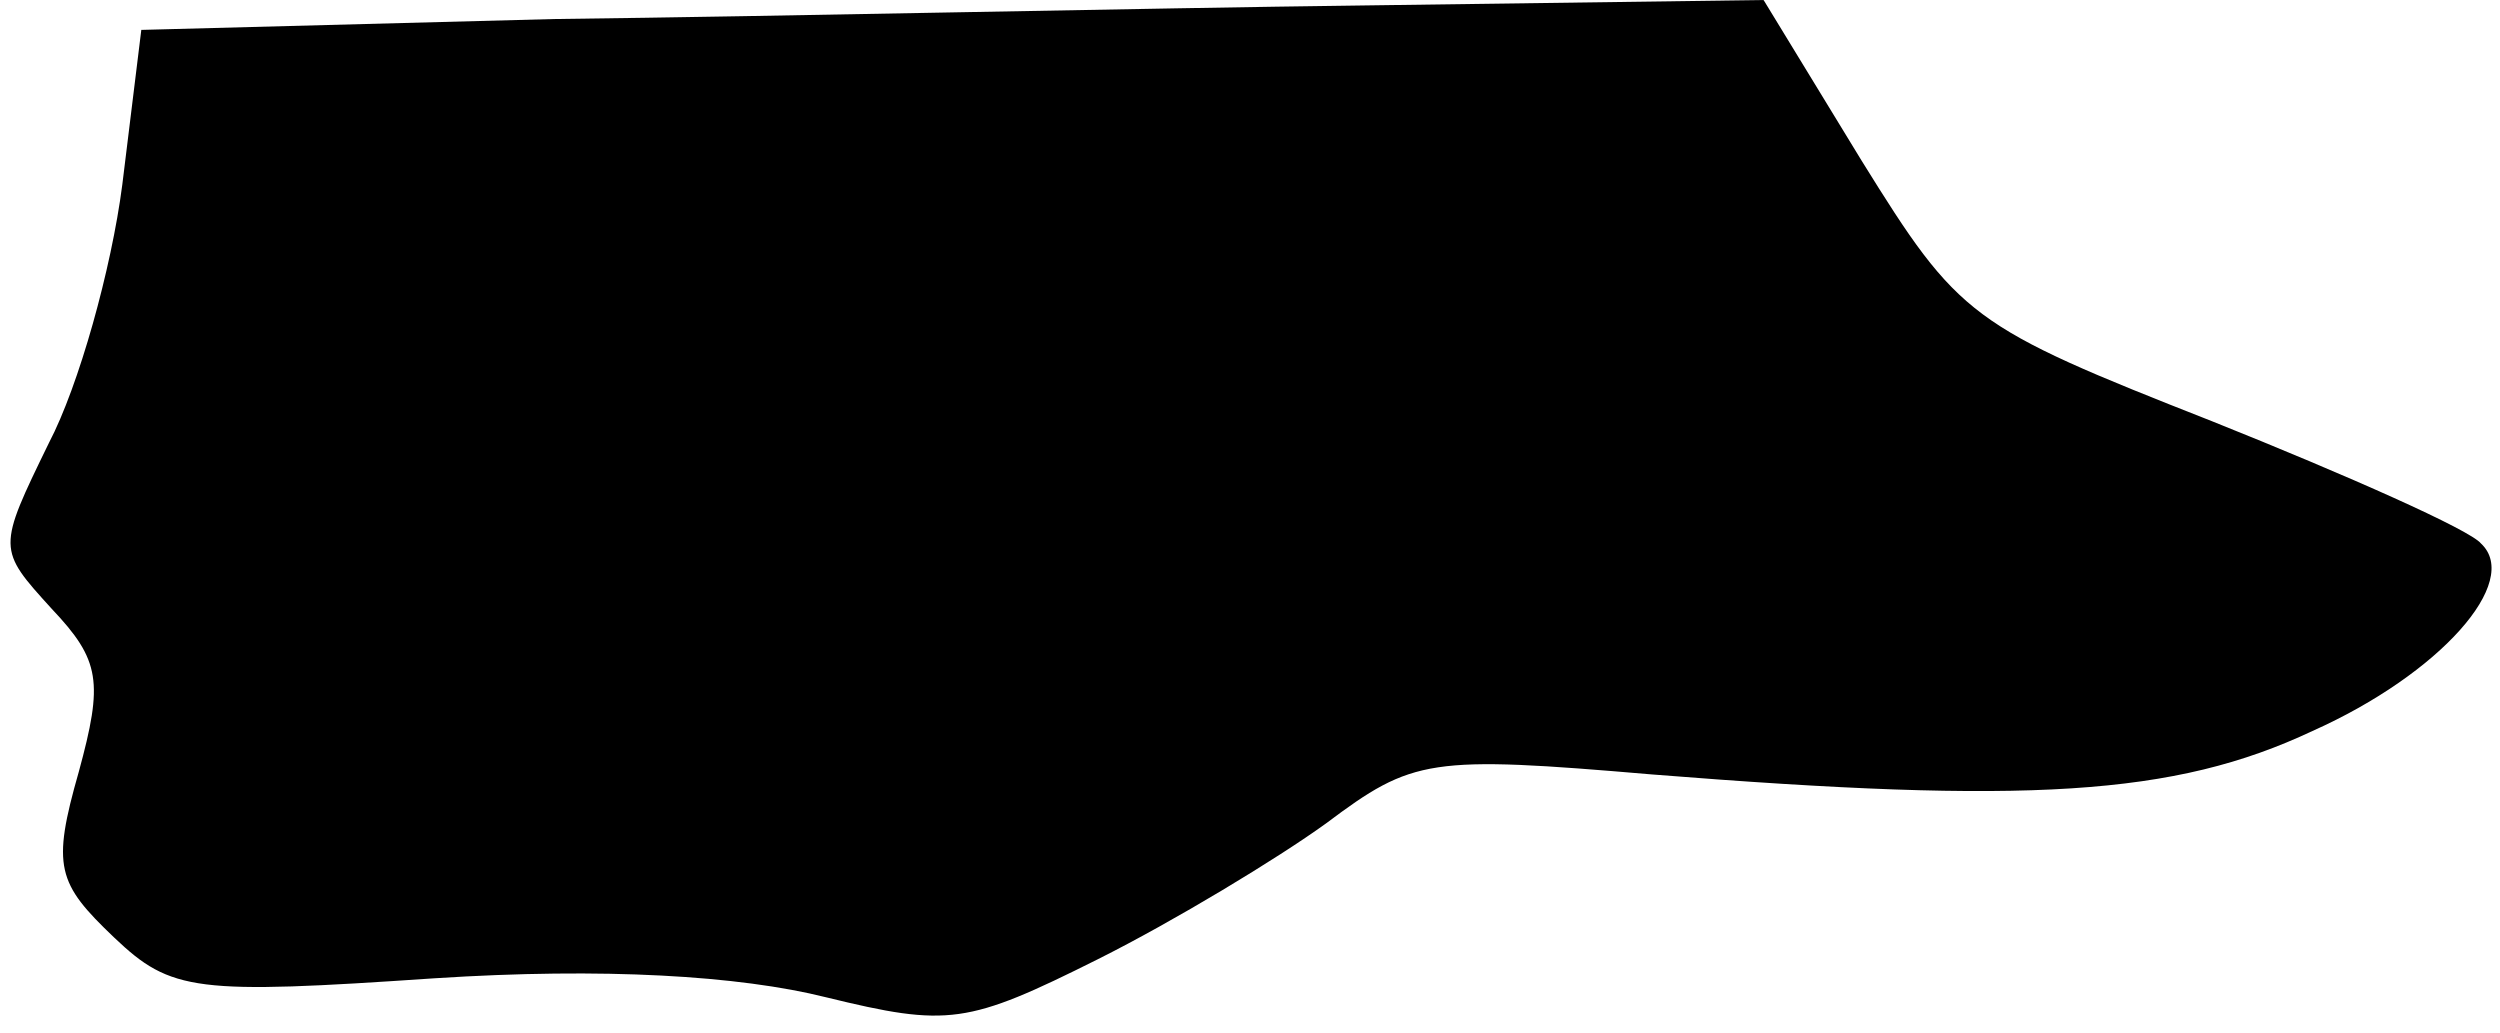 <?xml version="1.0" standalone="no"?>
<!DOCTYPE svg PUBLIC "-//W3C//DTD SVG 20010904//EN"
 "http://www.w3.org/TR/2001/REC-SVG-20010904/DTD/svg10.dtd">
<svg version="1.0" xmlns="http://www.w3.org/2000/svg"
 width="92pt" height="38pt" viewBox="0 0 92 38"
 preserveAspectRatio="xMidYMid meet">
<g transform="translate(0,38) scale(0.1,-0.1)"
fill="#000000" stroke="none">
<path fill="#000000" stroke="none" d="M204 373 l-152 -4 -7 -57 c-4 -31 -16
-74 -27 -95 -19 -39 -19 -39 1 -61 18 -19 19 -27 10 -60 -10 -35 -8 -41 13
-61 21 -20 30 -21 118 -15 62 4 112 1 144 -7 45 -11 52 -10 100 14 28 14 66
37 84 50 32 24 38 25 120 18 138 -11 192 -8 243 16 47 21 77 55 62 69 -4 5
-49 25 -99 45 -89 35 -93 38 -129 96 l-36 59 -147 -2 c-81 -1 -215 -4 -298 -5z"/>
</g>
</svg>
